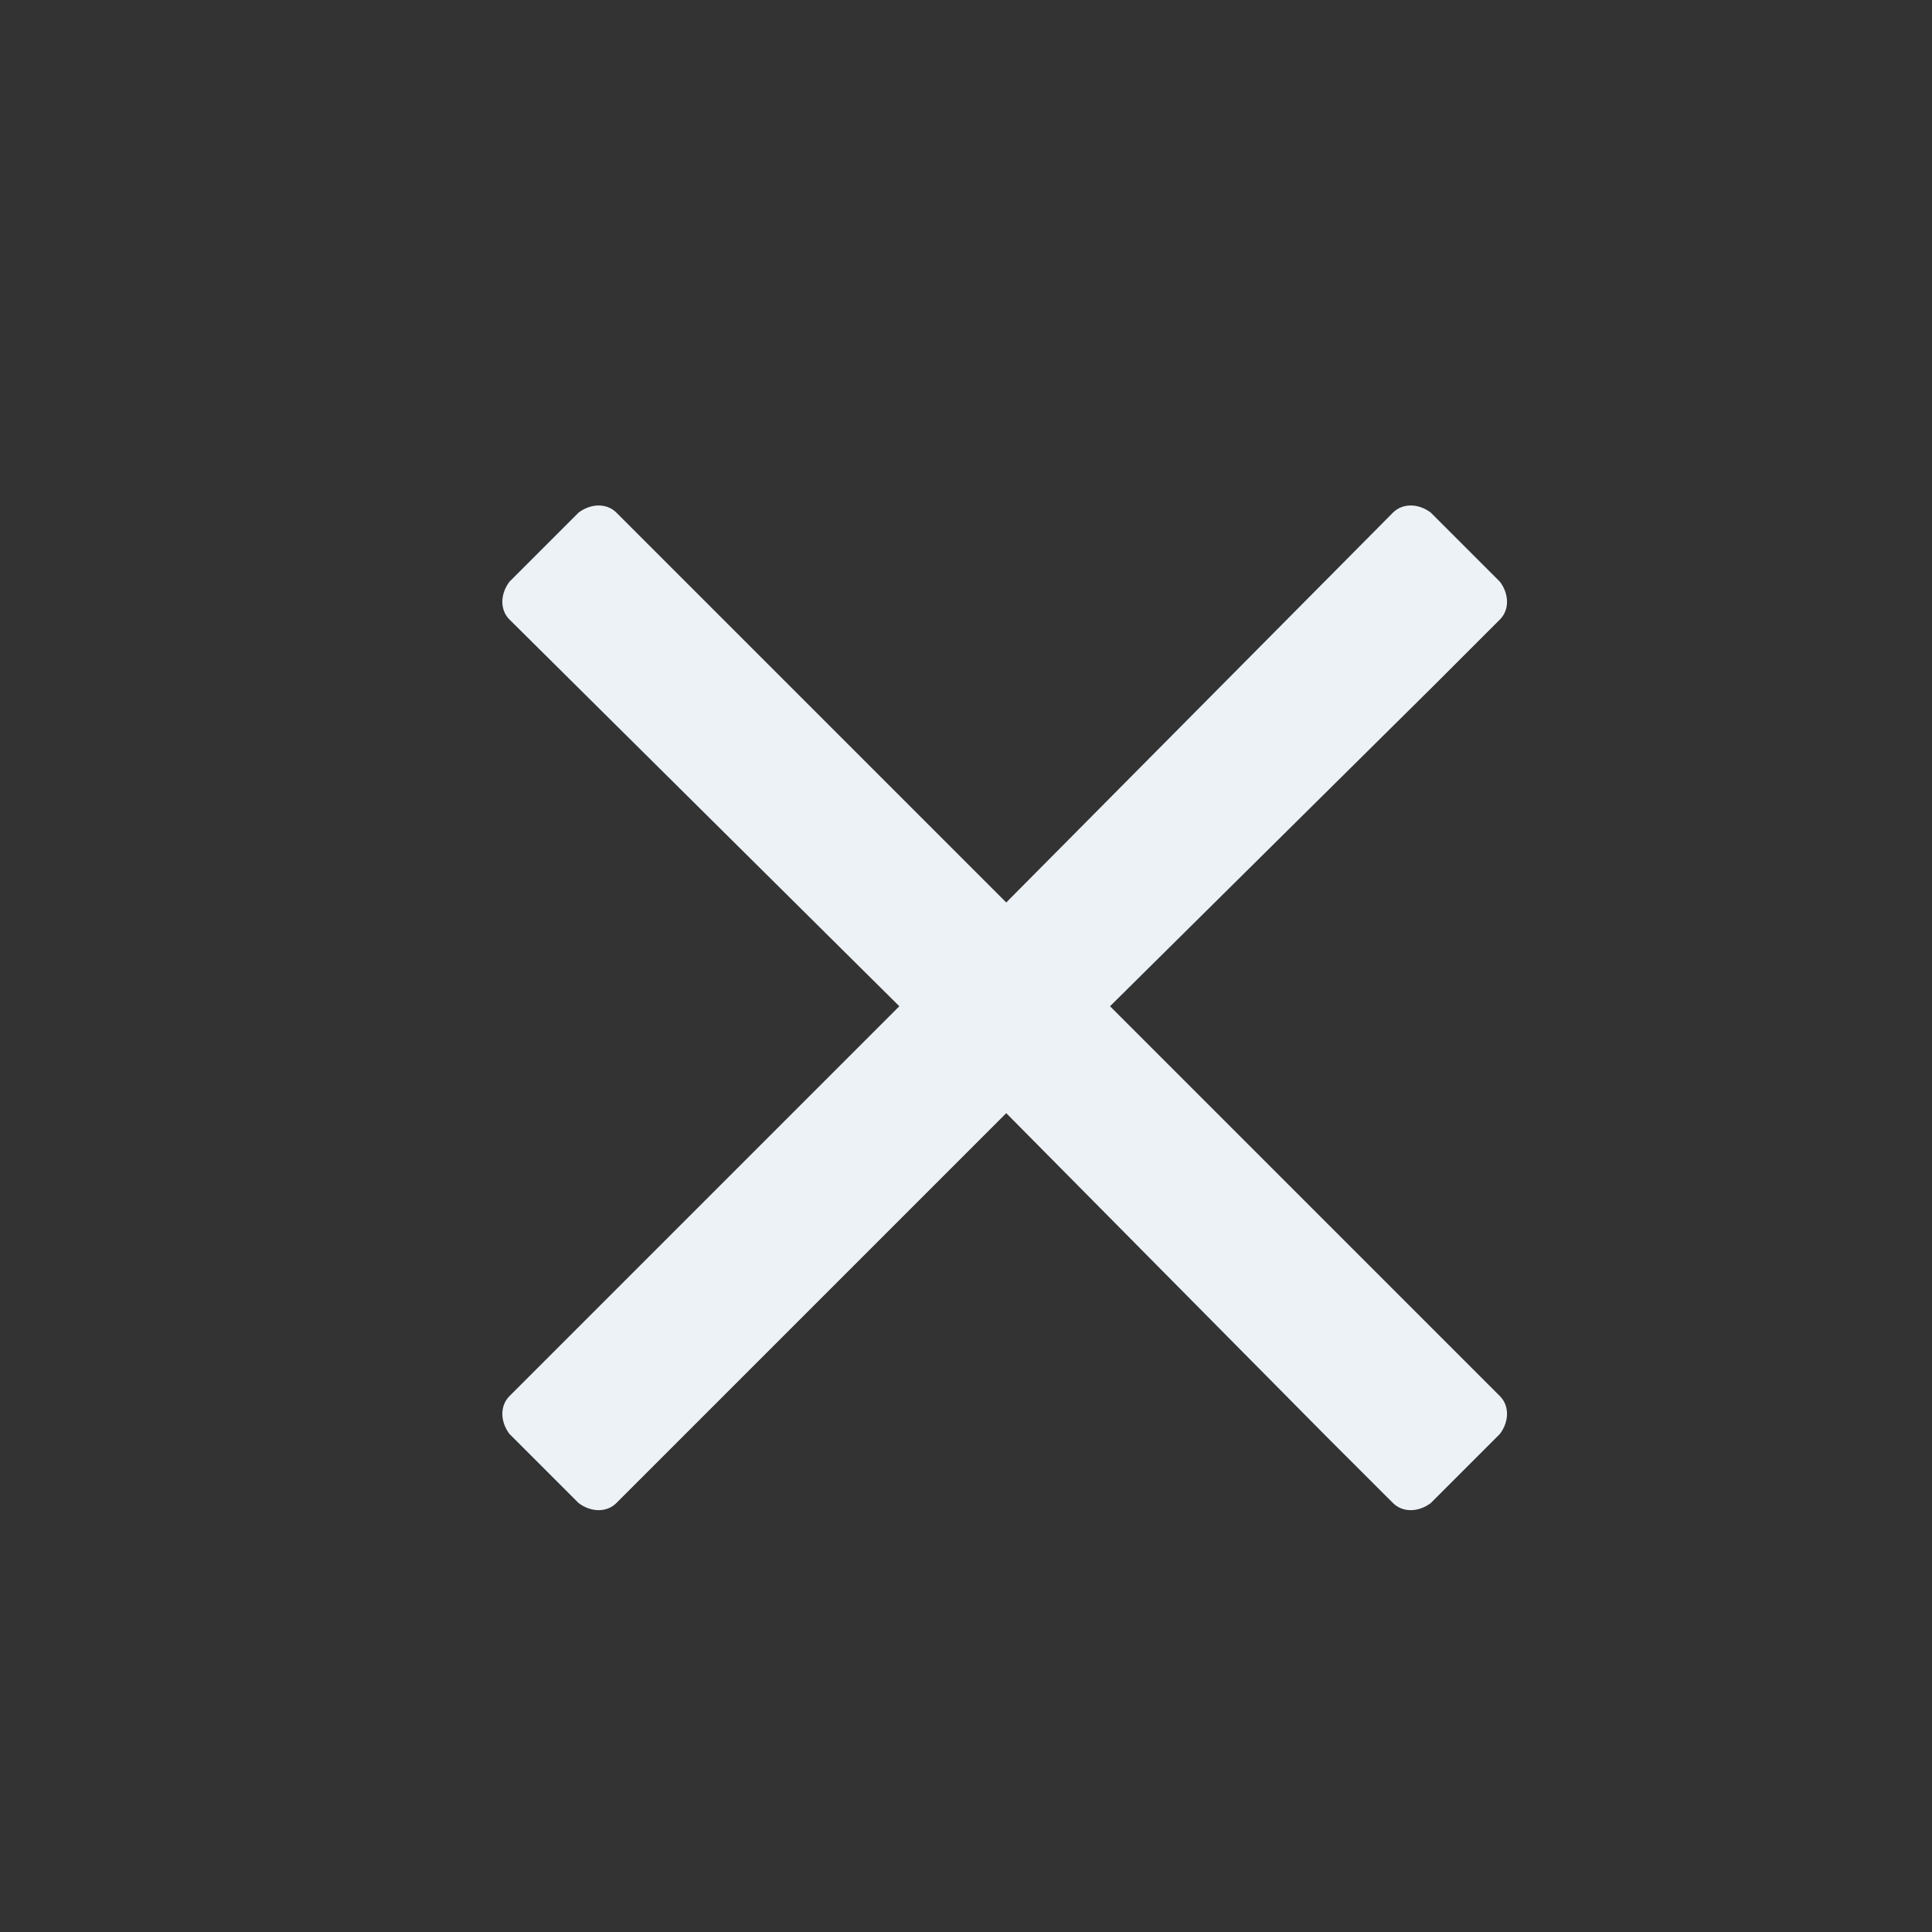 <svg width="24" height="24" viewBox="0 0 24 24" fill="none" xmlns="http://www.w3.org/2000/svg">
<rect x="0" y="0" width="24" height="24" fill="#333333" stroke="none"/>
<path d="M13.789 12.5L17.812 8.516L18.633 7.695C18.75 7.578 18.75 7.383 18.633 7.227L17.773 6.367C17.617 6.25 17.422 6.25 17.305 6.367L12.5 11.211L7.656 6.367C7.539 6.25 7.344 6.25 7.188 6.367L6.328 7.227C6.211 7.383 6.211 7.578 6.328 7.695L11.172 12.5L6.328 17.344C6.211 17.461 6.211 17.656 6.328 17.812L7.188 18.672C7.344 18.789 7.539 18.789 7.656 18.672L12.5 13.828L16.484 17.852L17.305 18.672C17.422 18.789 17.617 18.789 17.773 18.672L18.633 17.812C18.75 17.656 18.75 17.461 18.633 17.344L13.789 12.5Z" fill="#EDF2F7"/>
</svg>
